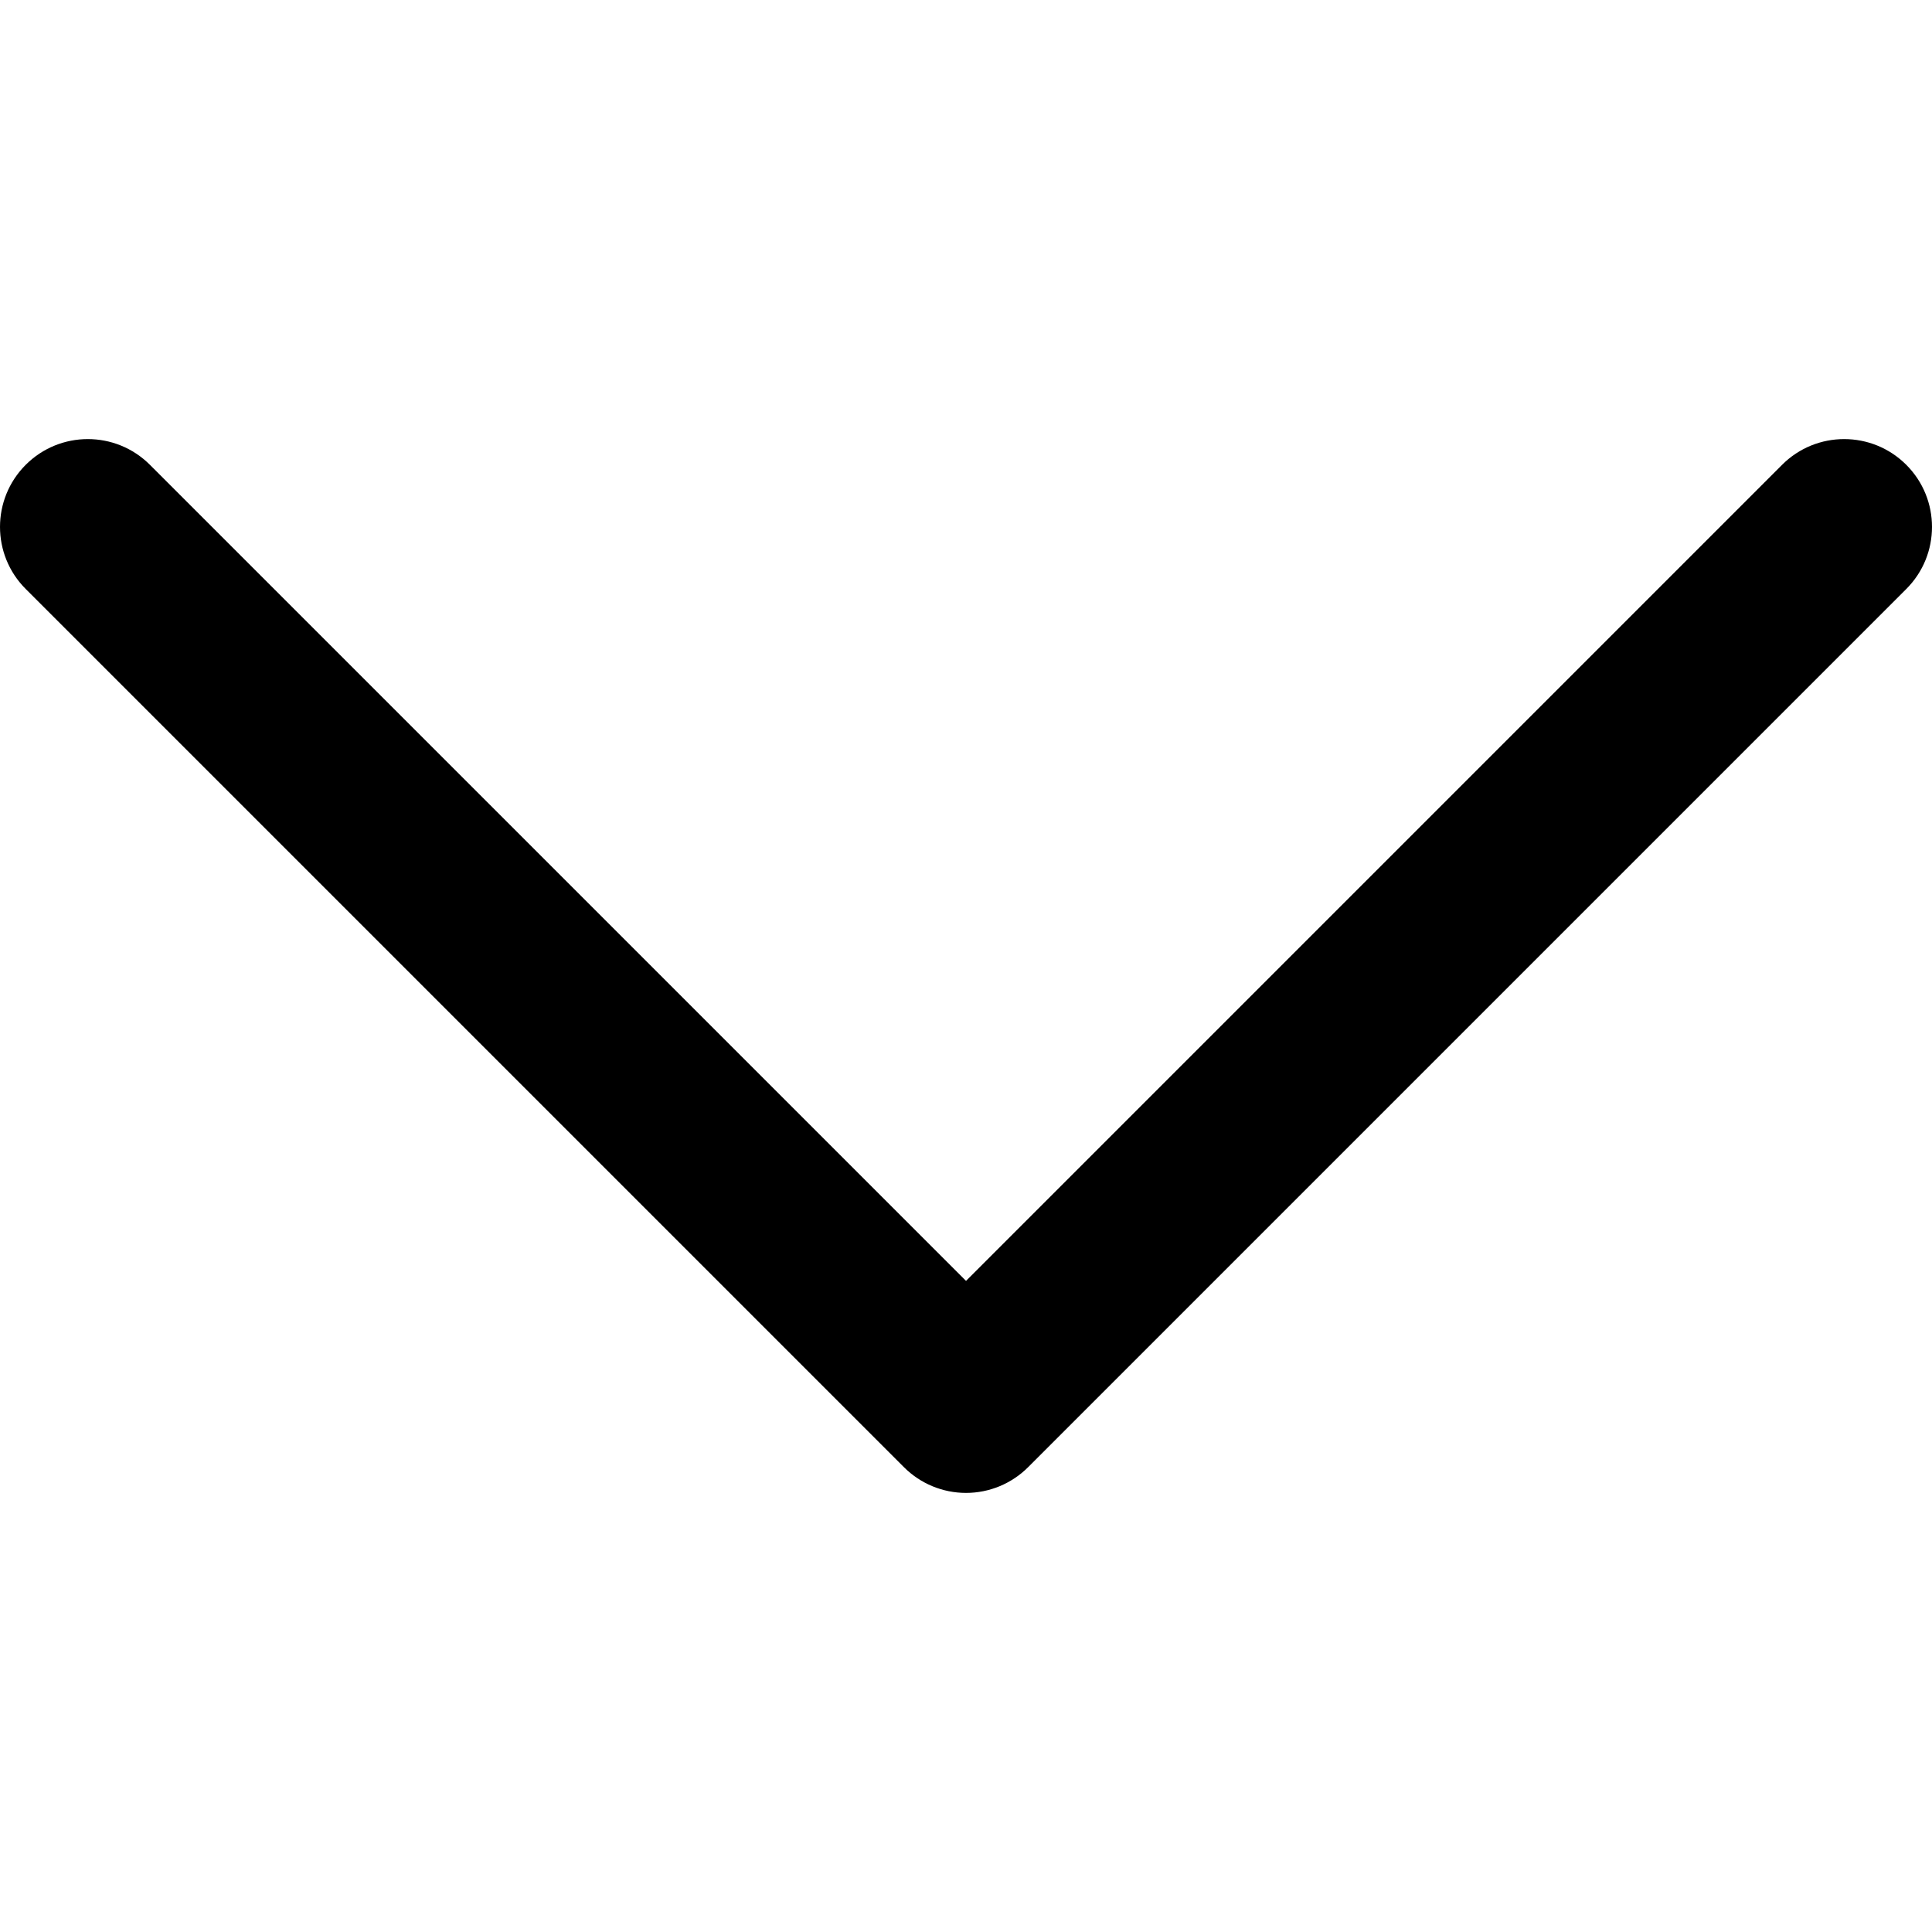 <?xml version="1.0" encoding="iso-8859-1"?>
<svg fill="#000000" height="800px" width="800px" version="1.1" id="Layer_1" 
     xmlns="http://www.w3.org/2000/svg" xmlns:xlink="http://www.w3.org/1999/xlink"  
     viewBox="0 0 330 330" xml:space="preserve">
  <g transform="rotate(-90, 165, 165)">
    <path id="XMLID_92_" d="M111.213,165.004L250.607,25.607c5.858-5.858,5.858-15.355,0-21.213
        c-5.858-5.858-15.355-5.858-21.213,0.001l-150,150.004C76.58,157.211,75,161.026,75,165.004
        c0,3.979,1.581,7.794,4.394,10.607l150,149.996C232.322,328.536,236.161,330,240,330
        s7.678-1.464,10.607-4.394c5.858-5.858,5.858-15.355,0-21.213L111.213,165.004z"/>
  </g>
</svg>
